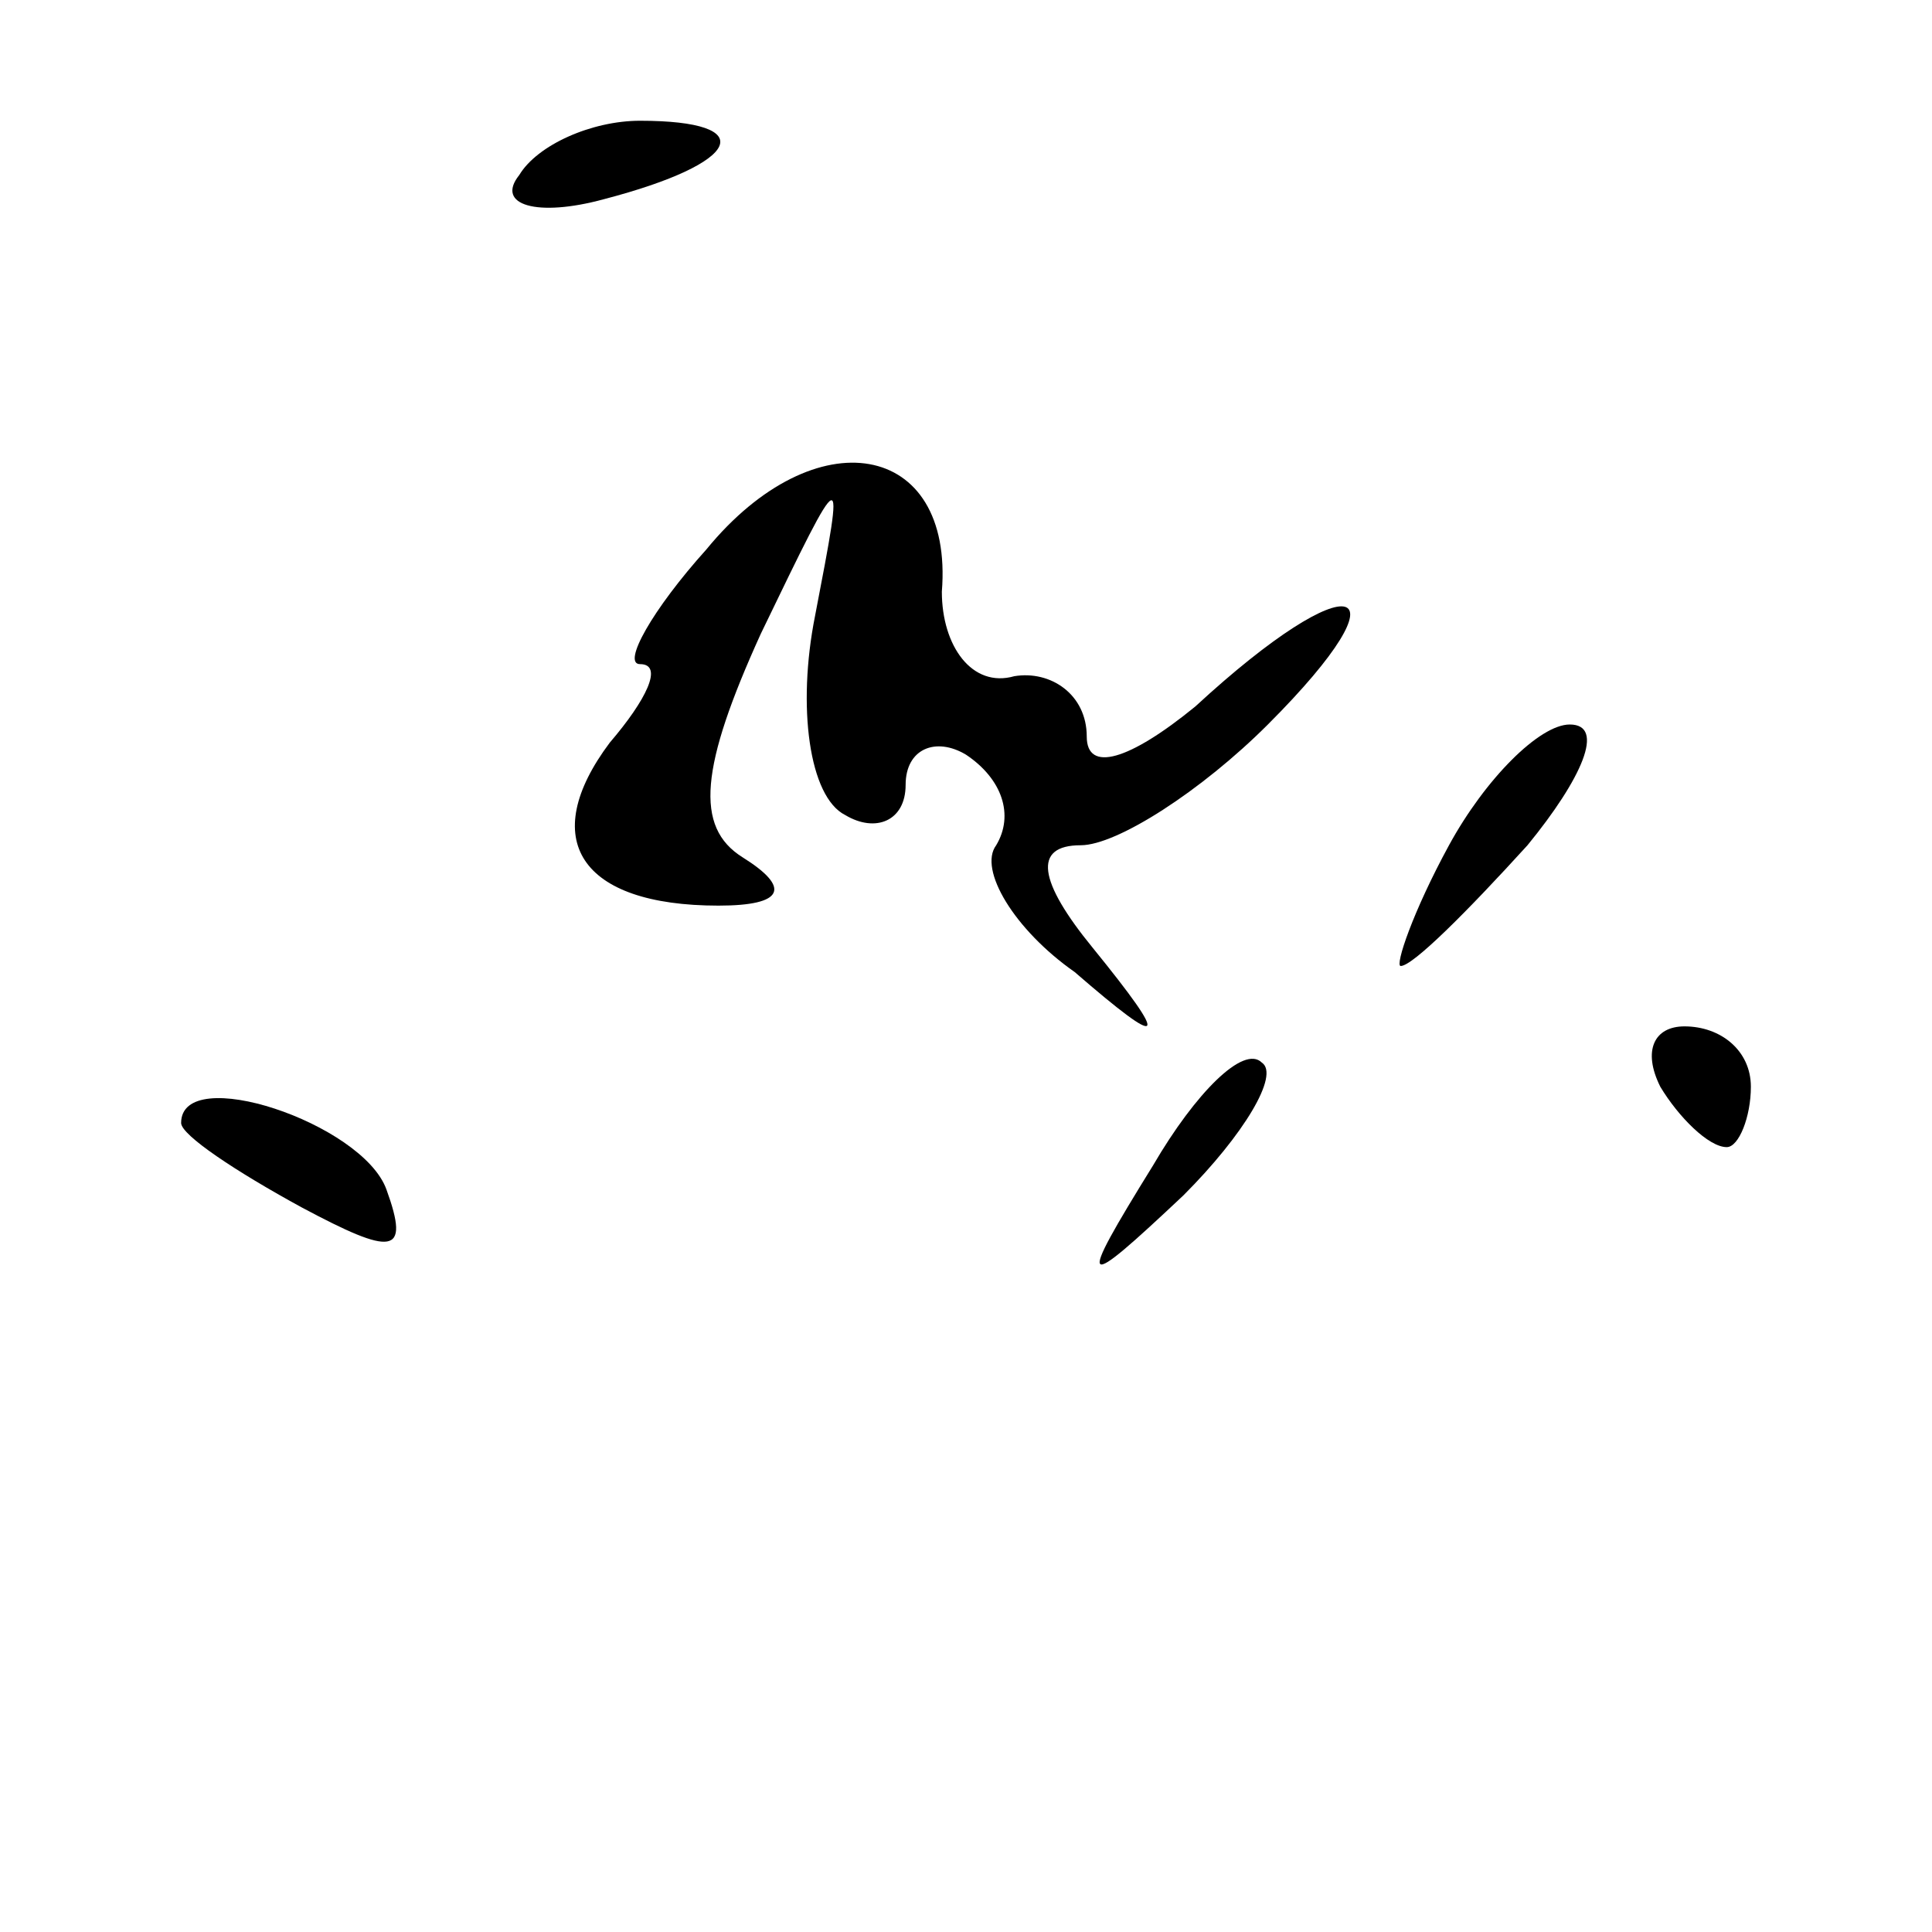<?xml version="1.0" standalone="no"?>
<!DOCTYPE svg PUBLIC "-//W3C//DTD SVG 20010904//EN"
 "http://www.w3.org/TR/2001/REC-SVG-20010904/DTD/svg10.dtd">
<svg version="1.0" xmlns="http://www.w3.org/2000/svg"
 width="32pt" height="32pt" viewBox="0 0 32 32"
 preserveAspectRatio="xMidYMid meet">
<g transform="translate(0,32) scale(0.1,-0.1)"
fill="#000000" stroke="none">
<path fill="#000000" stroke="none" d="M86 291 c-4 -5 3 -7 14 -4 23 6 26 13
6 13 -8 0 -17 -4 -20 -9z"/>
<path fill="#000000" stroke="none" d="M117 229 c-9 -10 -14 -19 -11 -19 4 0
1 -6 -5 -13 -12 -16 -5 -27 18 -27 11 0 12 3 4 8 -8 5 -7 15 3 37 14 29 14 29
9 3 -3 -15 -1 -30 5 -33 5 -3 10 -1 10 5 0 6 5 8 10 5 6 -4 8 -10 5 -15 -3 -4
3 -14 13 -21 15 -13 16 -12 3 4 -9 11 -10 17 -2 17 6 0 20 9 31 20 24 24 14
27 -12 3 -11 -9 -18 -11 -18 -5 0 7 -6 11 -12 10 -7 -2 -12 5 -12 14 2 25 -21
29 -39 7z"/>
<path fill="#000000" stroke="none" d="M240 180 c-6 -11 -9 -20 -8 -20 2 0 11
9 21 20 9 11 13 20 7 20 -5 0 -14 -9 -20 -20z"/>
<path fill="#000000" stroke="none" d="M191 127 c-13 -21 -12 -21 5 -5 10 10
16 20 13 22 -3 3 -11 -5 -18 -17z"/>
<path fill="#000000" stroke="none" d="M275 140 c3 -5 8 -10 11 -10 2 0 4 5 4
10 0 6 -5 10 -11 10 -5 0 -7 -4 -4 -10z"/>
<path fill="#000000" stroke="none" d="M30 134 c0 -2 9 -8 20 -14 15 -8 18 -8
14 3 -4 11 -34 21 -34 11z"/>
</g>
</svg>
